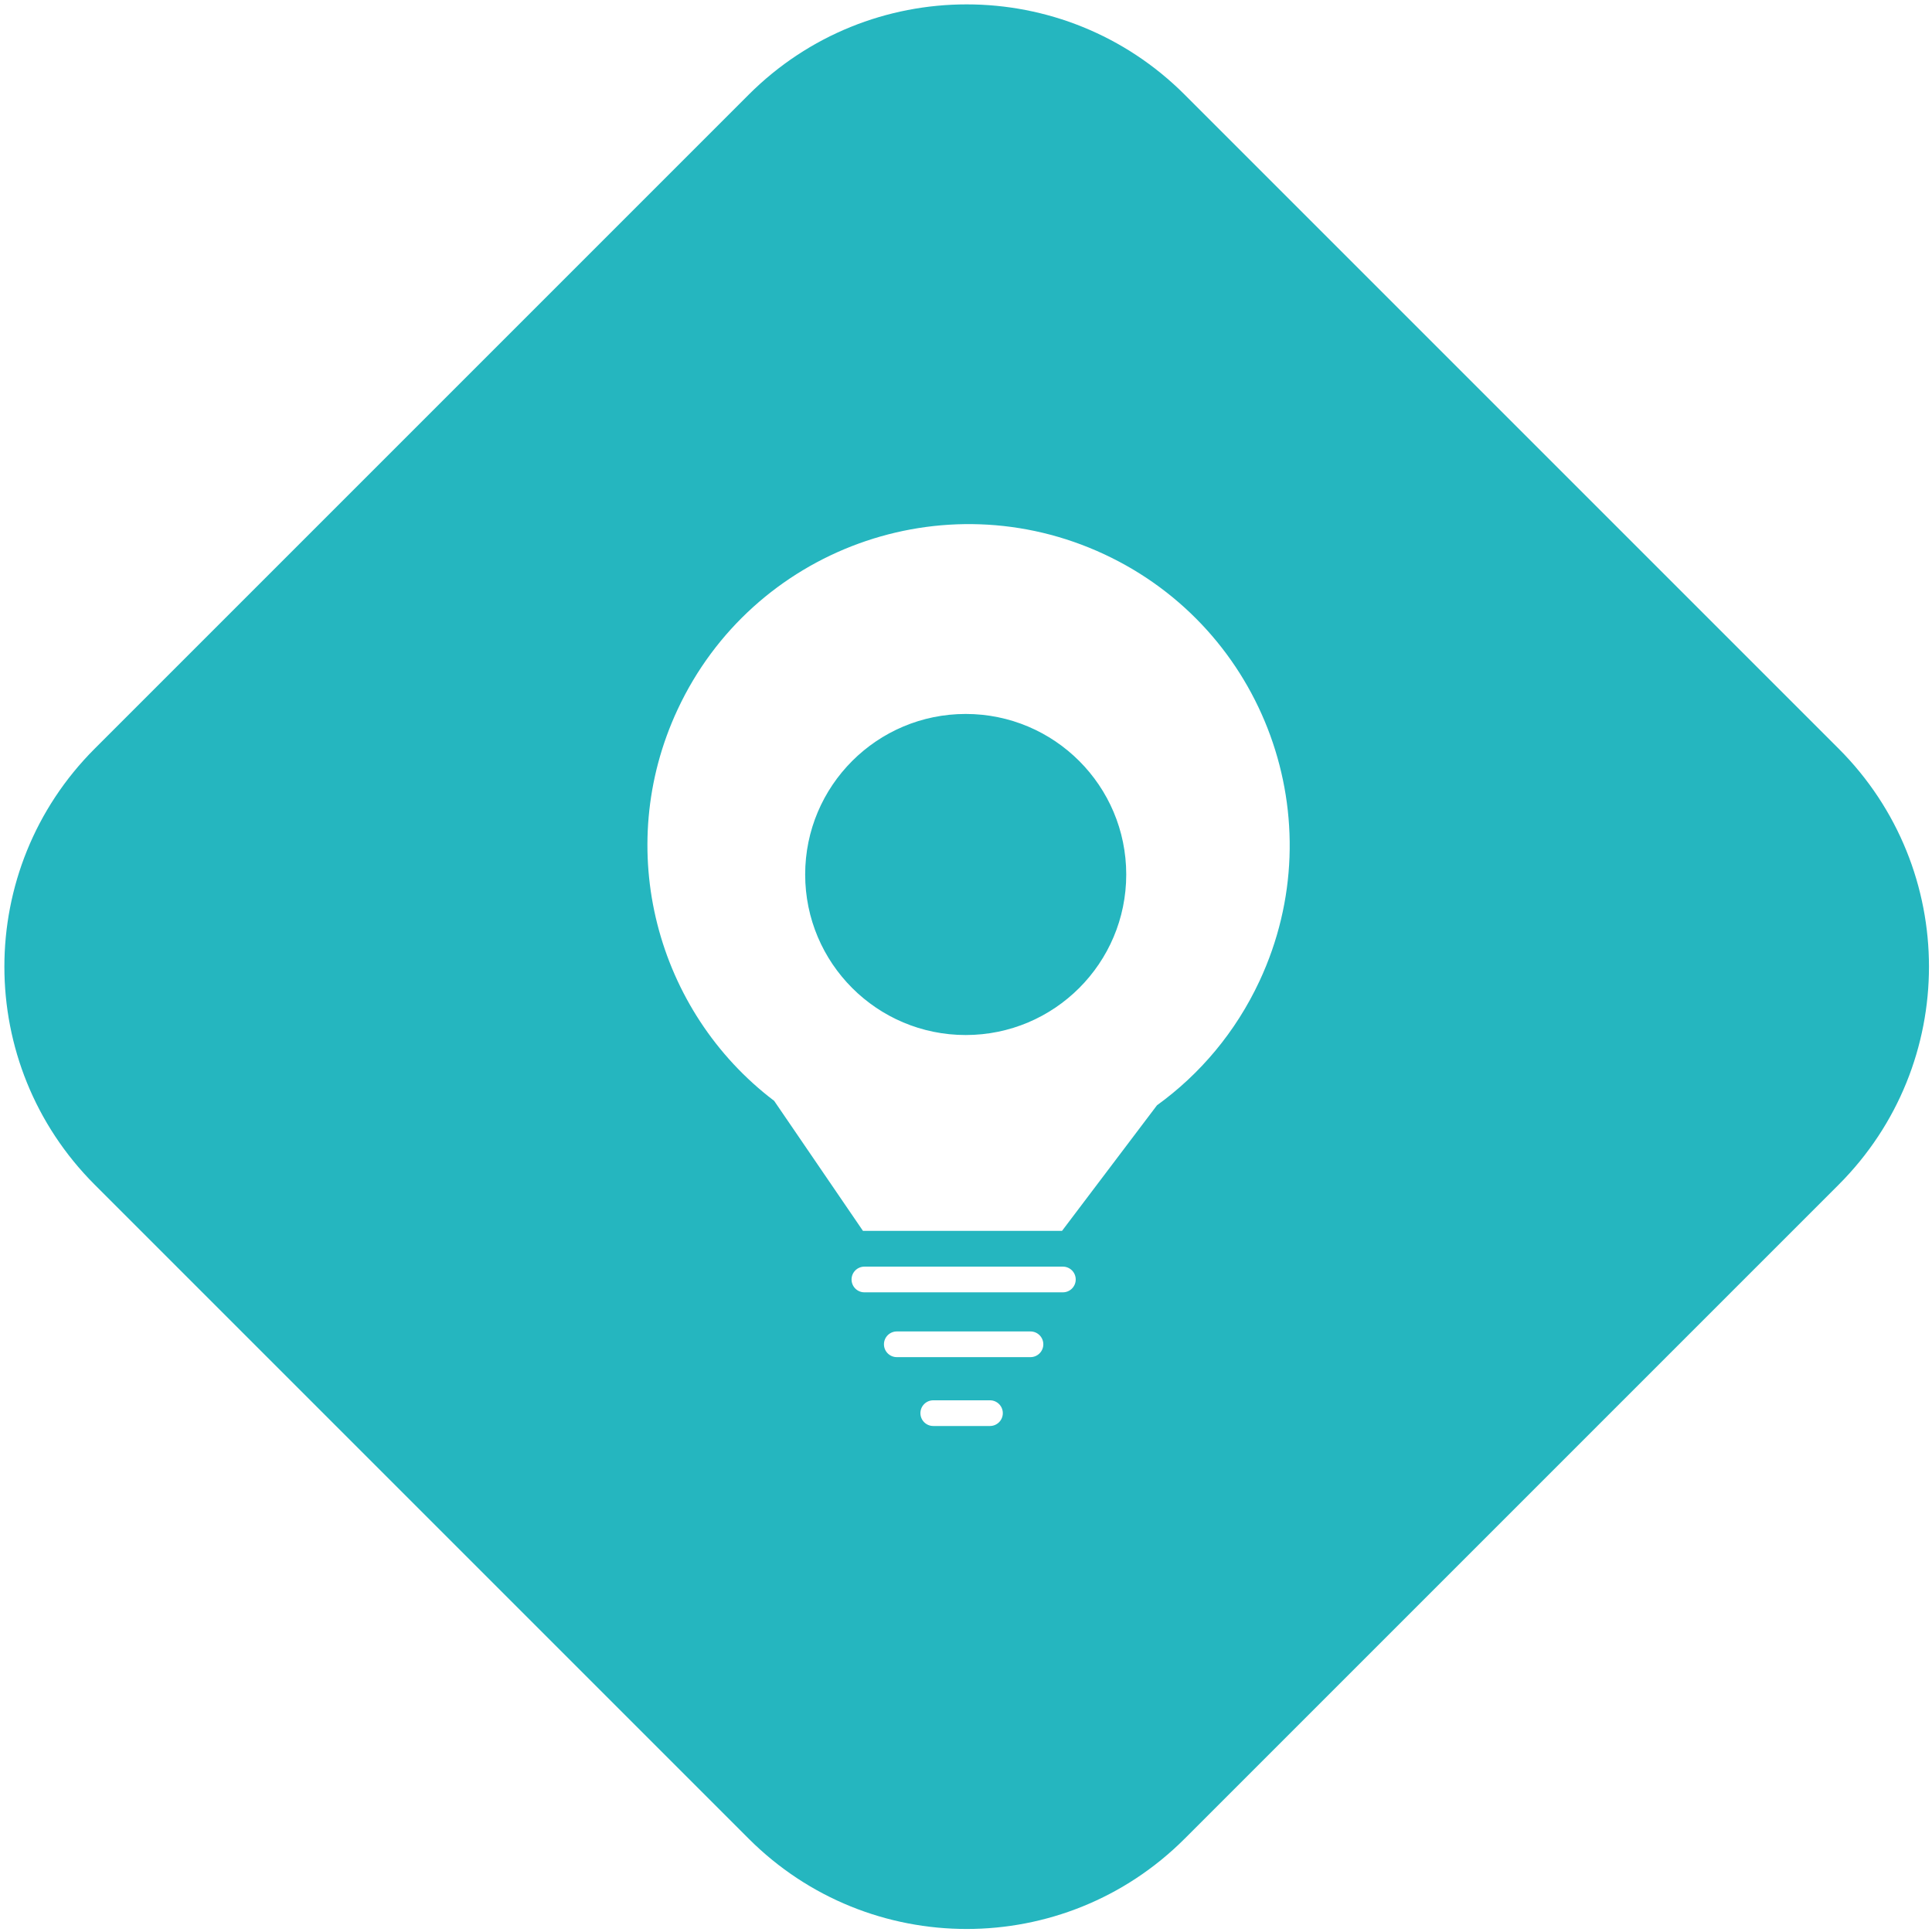 <svg width="376" height="376" viewBox="0 0 376 376" fill="none" xmlns="http://www.w3.org/2000/svg">
<path fill-rule="evenodd" clip-rule="evenodd" d="M18.427 230.558C-5.005 207.127 -5.005 169.137 18.427 145.706L145.706 18.426C169.137 -5.005 207.127 -5.005 230.559 18.426L357.838 145.706C381.269 169.137 381.269 207.127 357.838 230.558L230.559 357.838C207.127 381.269 169.137 381.269 145.706 357.838L18.427 230.558ZM165.727 249.009C165.727 247.628 166.846 246.509 168.227 246.509H206.854C208.235 246.509 209.354 247.628 209.354 249.009C209.354 250.39 208.235 251.509 206.854 251.509H168.227C166.846 251.509 165.727 250.39 165.727 249.009ZM174.533 259.122C173.153 259.122 172.033 260.241 172.033 261.622C172.033 263.003 173.153 264.122 174.533 264.122H200.548C201.928 264.122 203.048 263.003 203.048 261.622C203.048 260.241 201.928 259.122 200.548 259.122H174.533ZM179.128 275.023C179.128 273.643 180.247 272.523 181.628 272.523H192.665C194.045 272.523 195.165 273.643 195.165 275.023C195.165 276.404 194.045 277.523 192.665 277.523H181.628C180.247 277.523 179.128 276.404 179.128 275.023ZM150.667 214.246C127.736 196.842 119.209 165.244 131.869 138.093C146.454 106.816 183.631 93.285 214.907 107.869C246.184 122.454 259.715 159.631 245.131 190.907C240.472 200.899 233.507 209.079 225.166 215.11L206.688 239.549H167.947L150.667 214.246ZM219.185 170.191C219.185 187.446 205.197 201.433 187.942 201.433C170.687 201.433 156.7 187.446 156.7 170.191C156.7 152.936 170.687 138.948 187.942 138.948C205.197 138.948 219.185 152.936 219.185 170.191Z" fill="#25B6BF"/>
</svg>
